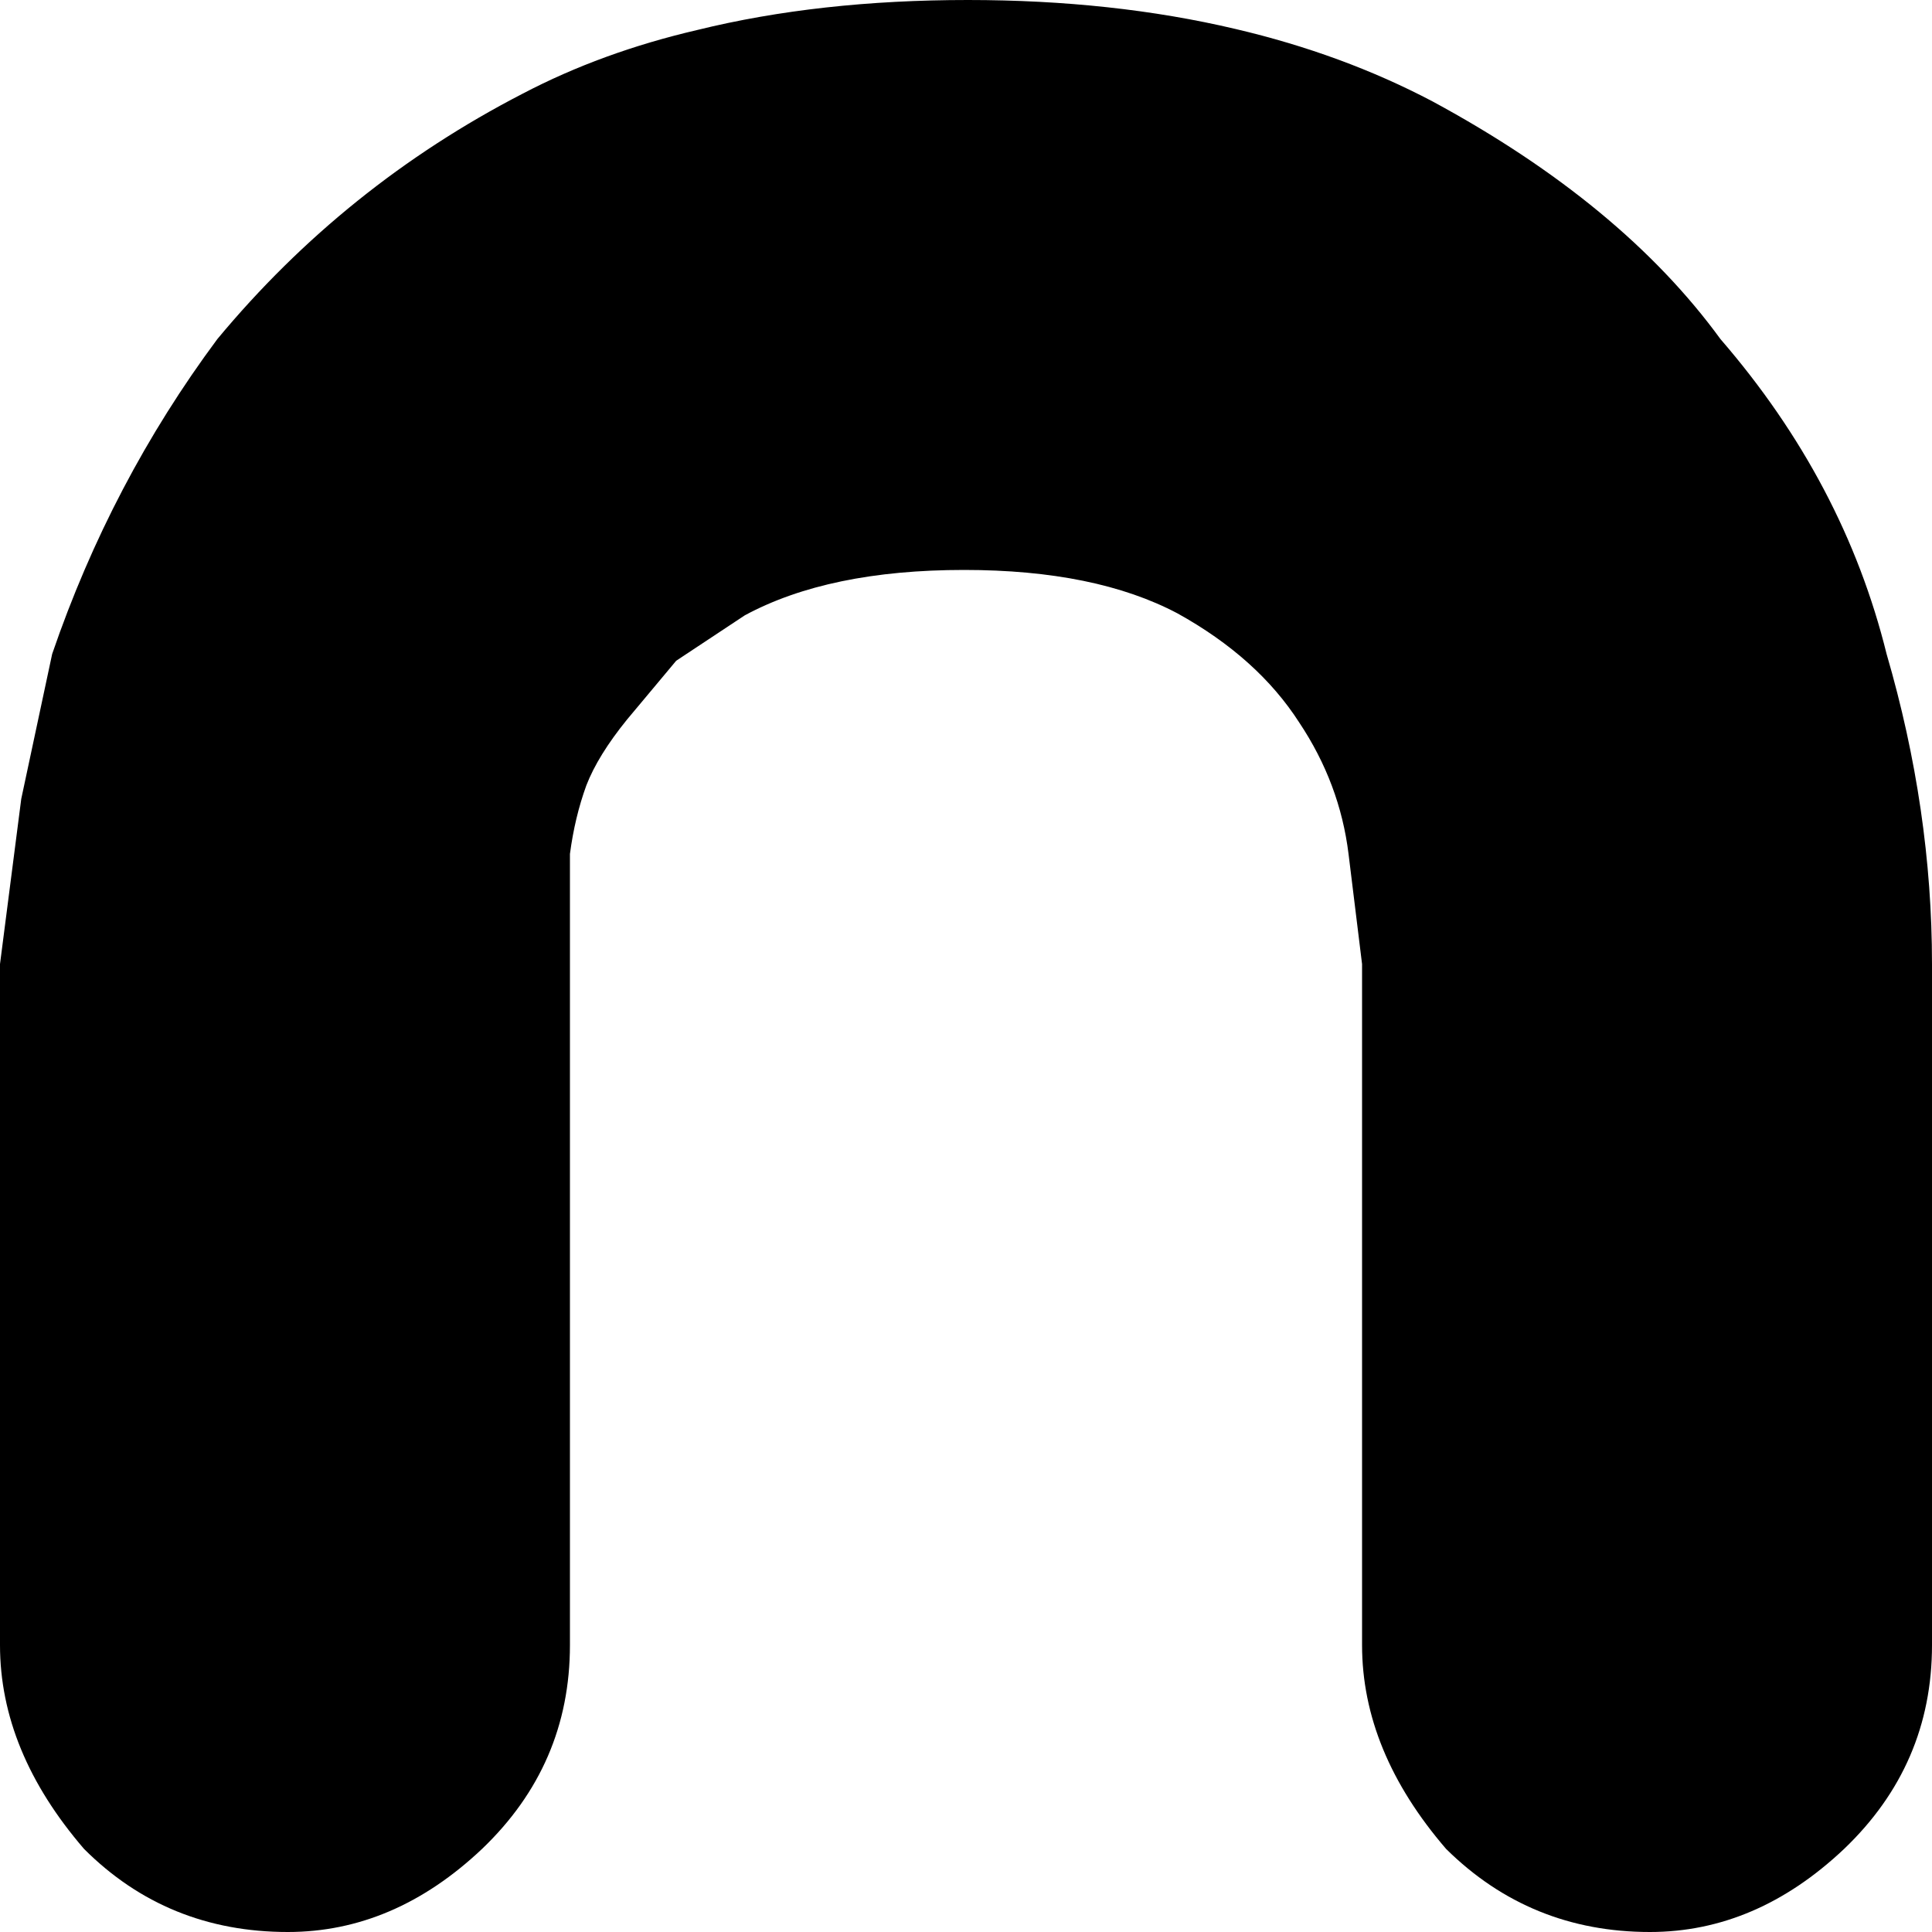 <?xml version="1.0" encoding="UTF-8" standalone="no"?>
<svg xmlns:ffdec="https://www.free-decompiler.com/flash" xmlns:xlink="http://www.w3.org/1999/xlink" ffdec:objectType="shape" height="100.0px" width="100.0px" xmlns="http://www.w3.org/2000/svg">
  <g transform="matrix(1.0, 0.0, 0.0, 1.0, 50.0, 50.0)">
    <path d="M13.95 -48.5 Q19.5 -47.2 24.15 -44.75 33.95 -39.45 39.05 -32.45 45.45 -25.05 47.65 -16.15 50.0 -8.1 50.0 -0.1 L50.0 35.15 Q50.0 41.35 45.45 45.7 40.9 50.0 35.4 50.0 29.2 50.0 24.85 45.7 20.5 40.65 20.5 35.15 L20.5 -0.1 19.8 -5.8 Q19.35 -9.45 17.25 -12.6 15.1 -15.95 10.95 -18.25 6.7 -20.5 -0.1 -20.5 -7.1 -20.5 -11.45 -18.15 L-15.0 -15.8 -17.55 -12.75 Q-19.05 -10.9 -19.65 -9.35 -20.25 -7.7 -20.5 -5.8 L-20.5 35.15 Q-20.5 41.35 -25.05 45.7 -29.6 50.0 -35.1 50.0 -41.35 50.0 -45.65 45.7 -50.0 40.65 -50.0 35.15 L-50.0 -0.1 -48.9 -8.65 -47.3 -16.15 Q-44.25 -25.05 -38.75 -32.45 -32.15 -40.4 -22.95 -45.15 -18.85 -47.3 -13.9 -48.45 -7.6 -50.0 0.1 -50.0 7.6 -50.0 13.95 -48.5" fill="#000000" fill-rule="evenodd" stroke="none"/>
  </g>
</svg>
